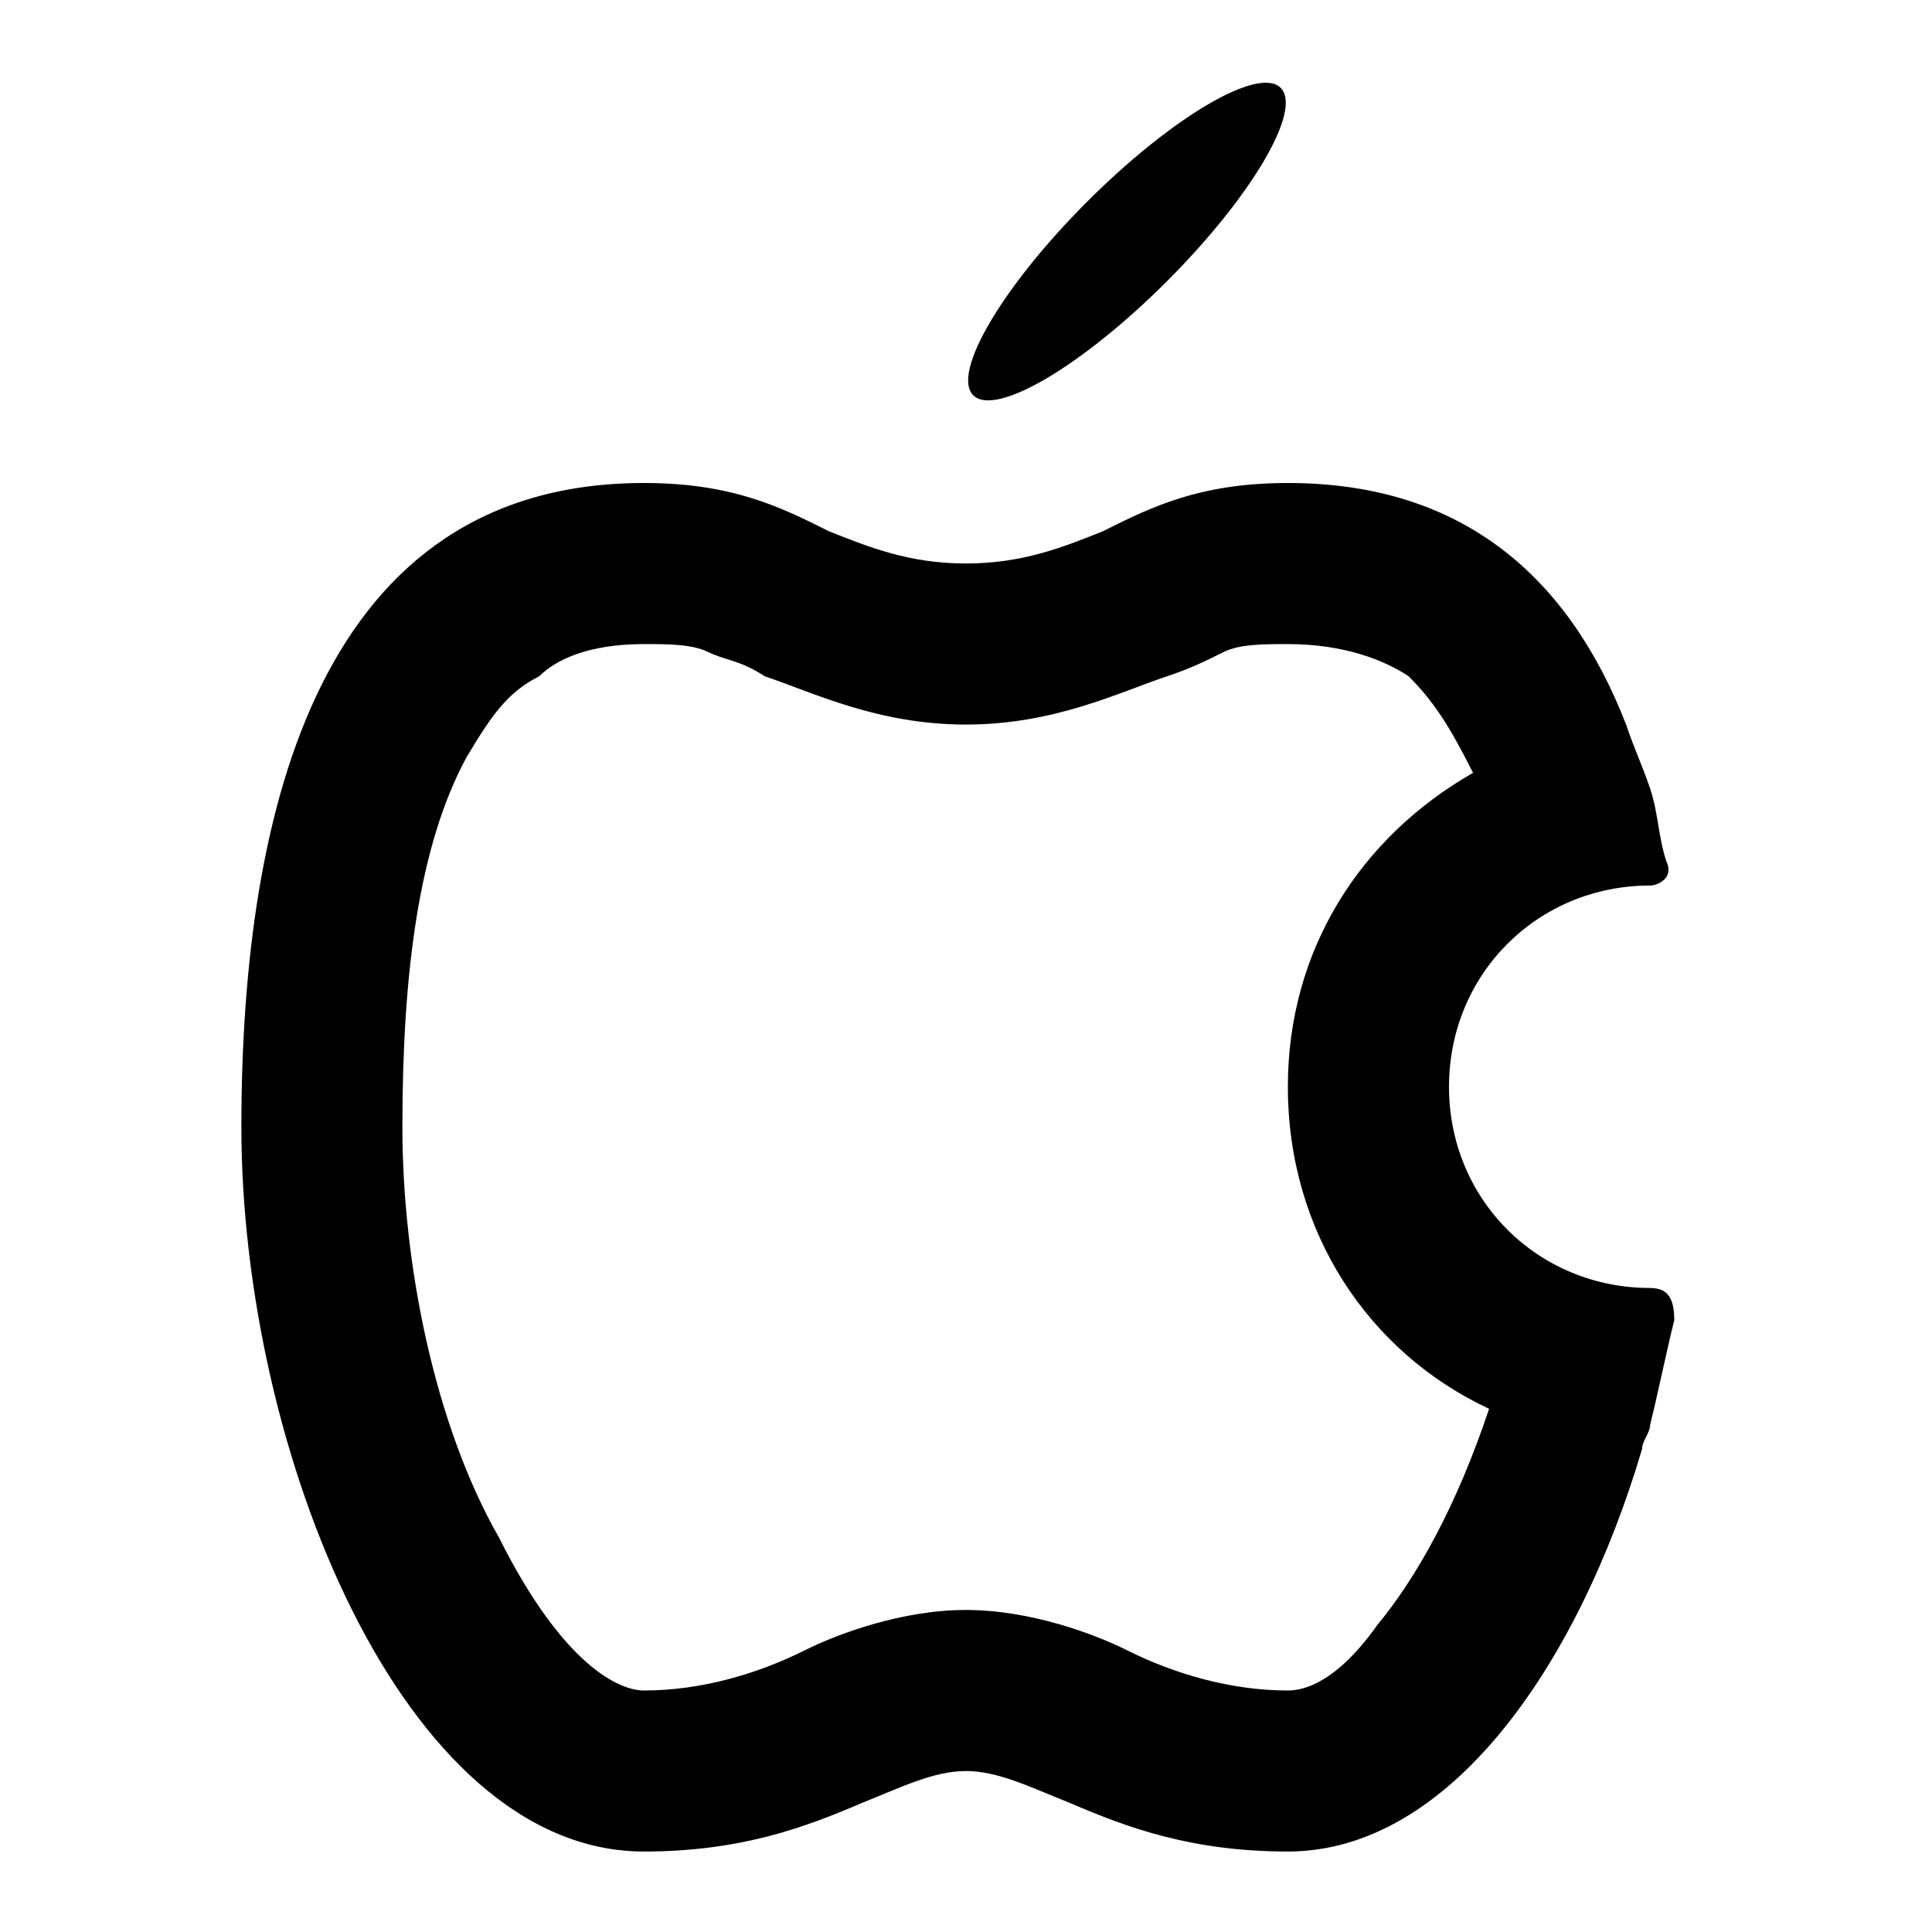 <!-- Generated by IcoMoon.io -->
<svg version="1.1" xmlns="http://www.w3.org/2000/svg" width="32" height="32" viewBox="0 0 32 32">
<title>apple-01</title>
<path d="M27.333 21.333c-1.867 0-3.333-1.467-3.333-3.333s1.467-3.333 3.333-3.333c0.133 0 0.4-0.133 0.267-0.4-0.133-0.4-0.133-0.8-0.267-1.2s-0.267-0.667-0.4-1.067v0c-0.933-2.4-2.667-4-5.6-4-1.467 0-2.267 0.4-3.067 0.8-0.667 0.267-1.333 0.533-2.267 0.533s-1.6-0.267-2.267-0.533c-0.8-0.4-1.6-0.8-3.067-0.8-5.333 0-6.667 5.333-6.667 10.667s2.667 12 6.667 12c1.6 0 2.667-0.4 3.6-0.8 0.667-0.267 1.2-0.533 1.733-0.533s1.067 0.267 1.733 0.533c0.933 0.4 2 0.8 3.6 0.8 2.667 0 4.8-3.067 5.867-6.667v0c0-0.133 0.133-0.267 0.133-0.4 0.133-0.533 0.267-1.2 0.4-1.733 0-0.4-0.133-0.533-0.4-0.533zM22.8 26.933c-0.667 0.933-1.2 1.067-1.467 1.067-0.933 0-1.867-0.267-2.667-0.667-0.533-0.267-1.6-0.667-2.667-0.667s-2.133 0.4-2.667 0.667c-0.8 0.4-1.733 0.667-2.667 0.667-0.4 0-1.333-0.4-2.4-2.533-1.067-1.867-1.6-4.533-1.6-6.8 0-2.533 0.267-4.667 1.067-6.133 0.4-0.667 0.667-1.067 1.2-1.333 0.267-0.267 0.8-0.533 1.733-0.533 0.4 0 0.8 0 1.067 0.133s0.533 0.133 0.933 0.4v0c0.8 0.267 1.867 0.8 3.333 0.8s2.533-0.533 3.333-0.8v0c0.4-0.133 0.667-0.267 0.933-0.4s0.667-0.133 1.067-0.133c0.933 0 1.6 0.267 2 0.533 0.4 0.4 0.667 0.8 1.067 1.6-1.867 1.067-3.067 2.933-3.067 5.2 0 2.4 1.333 4.4 3.333 5.333-0.533 1.6-1.2 2.8-1.867 3.6z"></path>
<path d="M21.212 1.455c0.364 0.365-0.48 1.8-1.886 3.206s-2.841 2.25-3.206 1.886c-0.364-0.364 0.48-1.8 1.886-3.206s2.841-2.25 3.206-1.886z"></path>
</svg>
